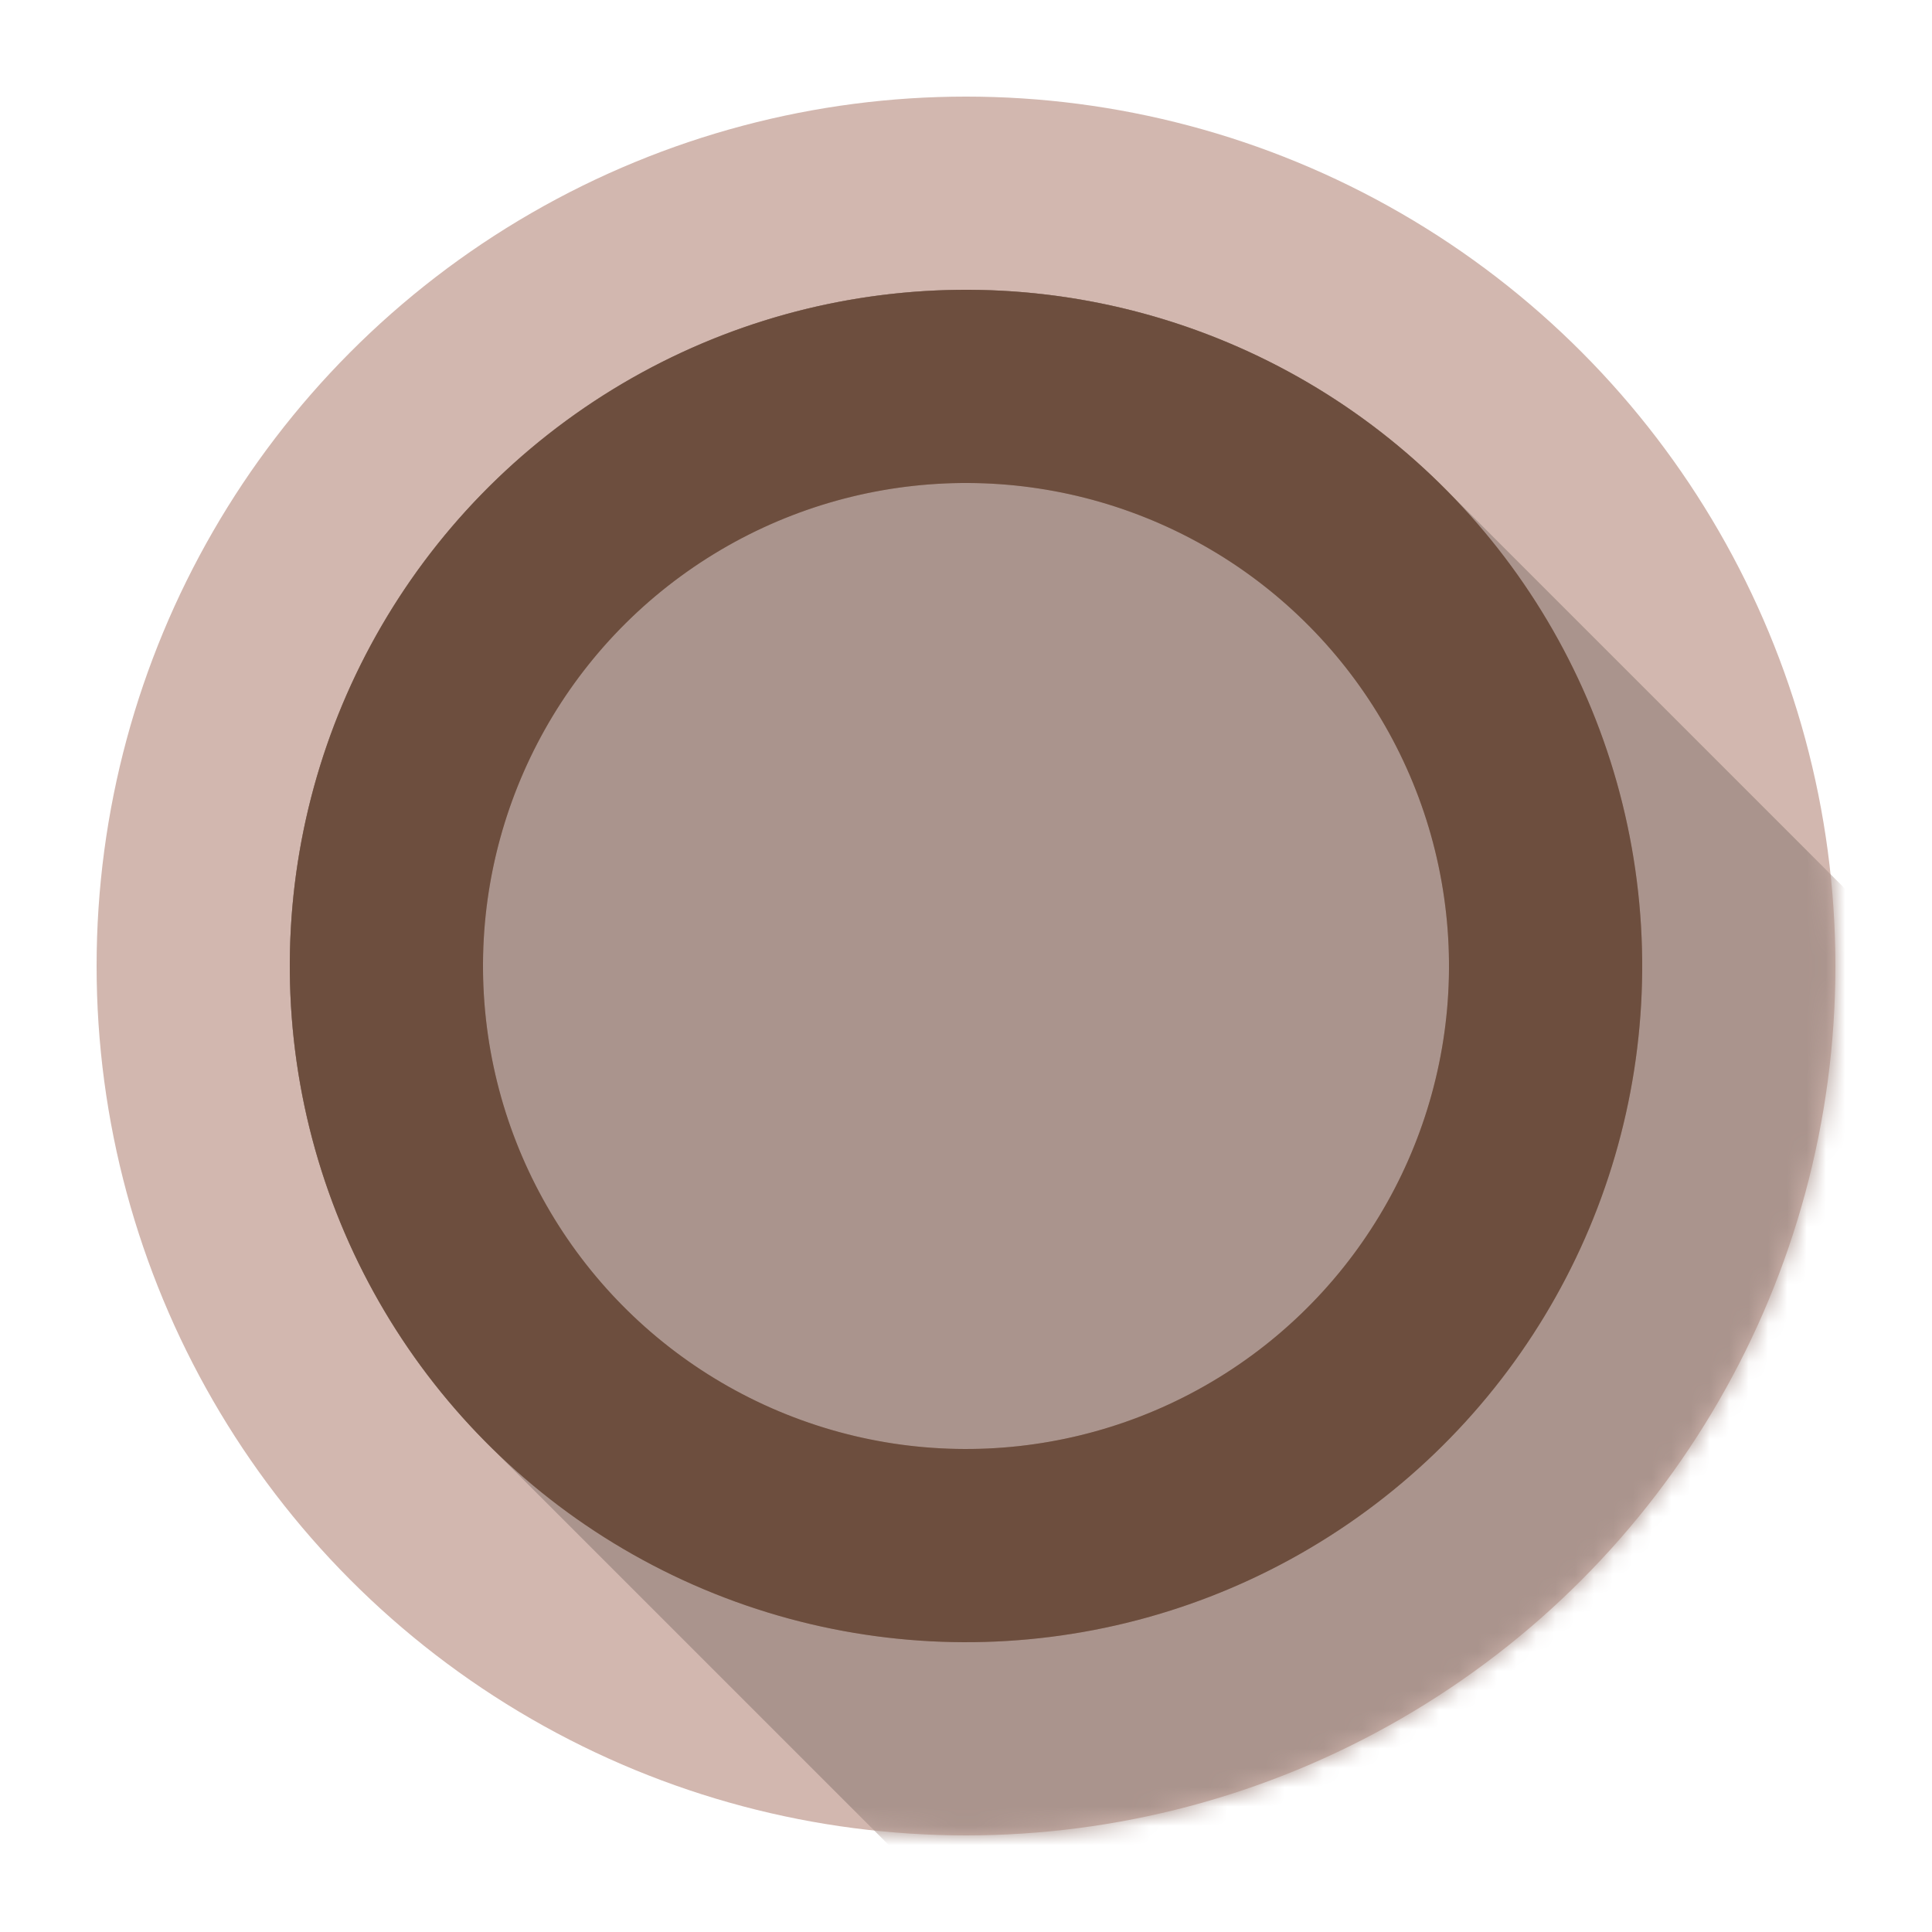 <svg width="63px"  height="63px"  xmlns="http://www.w3.org/2000/svg" viewBox="0 0 100 100" preserveAspectRatio="xMidYMid" class="lds-flat-ring" style="background: rgb(219, 184, 173);"><defs><mask ng-attr-id="{{config.cpid}}" id="lds-flat-ring-7da028007d751"><circle cx="50" cy="50" r="45" ng-attr-fill="{{config.base}}" fill="#d2b7af"></circle></mask></defs><circle cx="50" cy="50" r="45" ng-attr-fill="{{config.base}}" fill="#d2b7af"></circle><path ng-attr-d="{{config.d}}" ng-attr-fill="{{config.dark}}" ng-attr-mask="url(#{{config.cpid}})" d="M25.251 74.749 A35 35 0 0 1 74.749 25.251 L174.749 125.251 L125.251 174.749 Z" fill="rgb(170, 148, 141)" mask="url(#lds-flat-ring-7da028007d751)"></path><circle cx="50" cy="50" ng-attr-r="{{config.radius}}" ng-attr-stroke="{{config.stroke2}}" ng-attr-stroke-width="{{config.width}}" fill="none" r="30" stroke="#9d8074" stroke-width="10"></circle><circle cx="50" cy="50" ng-attr-r="{{config.radius}}" ng-attr-stroke="{{config.stroke}}" ng-attr-stroke-width="{{config.innerWidth}}" ng-attr-stroke-linecap="{{config.linecap}}" fill="none" r="30" stroke="#6d4e3e" stroke-width="10" stroke-linecap="square" transform="rotate(413.753 50 50)"><animateTransform attributeName="transform" type="rotate" calcMode="linear" values="0 50 50;180 50 50;720 50 50" keyTimes="0;0.5;1" dur="1s" begin="0s" repeatCount="indefinite"></animateTransform><animate attributeName="stroke-dasharray" calcMode="linear" values="18.85 169.646;94.248 94.248;18.85 169.646" keyTimes="0;0.5;1" dur="1" begin="0s" repeatCount="indefinite"></animate></circle></svg>